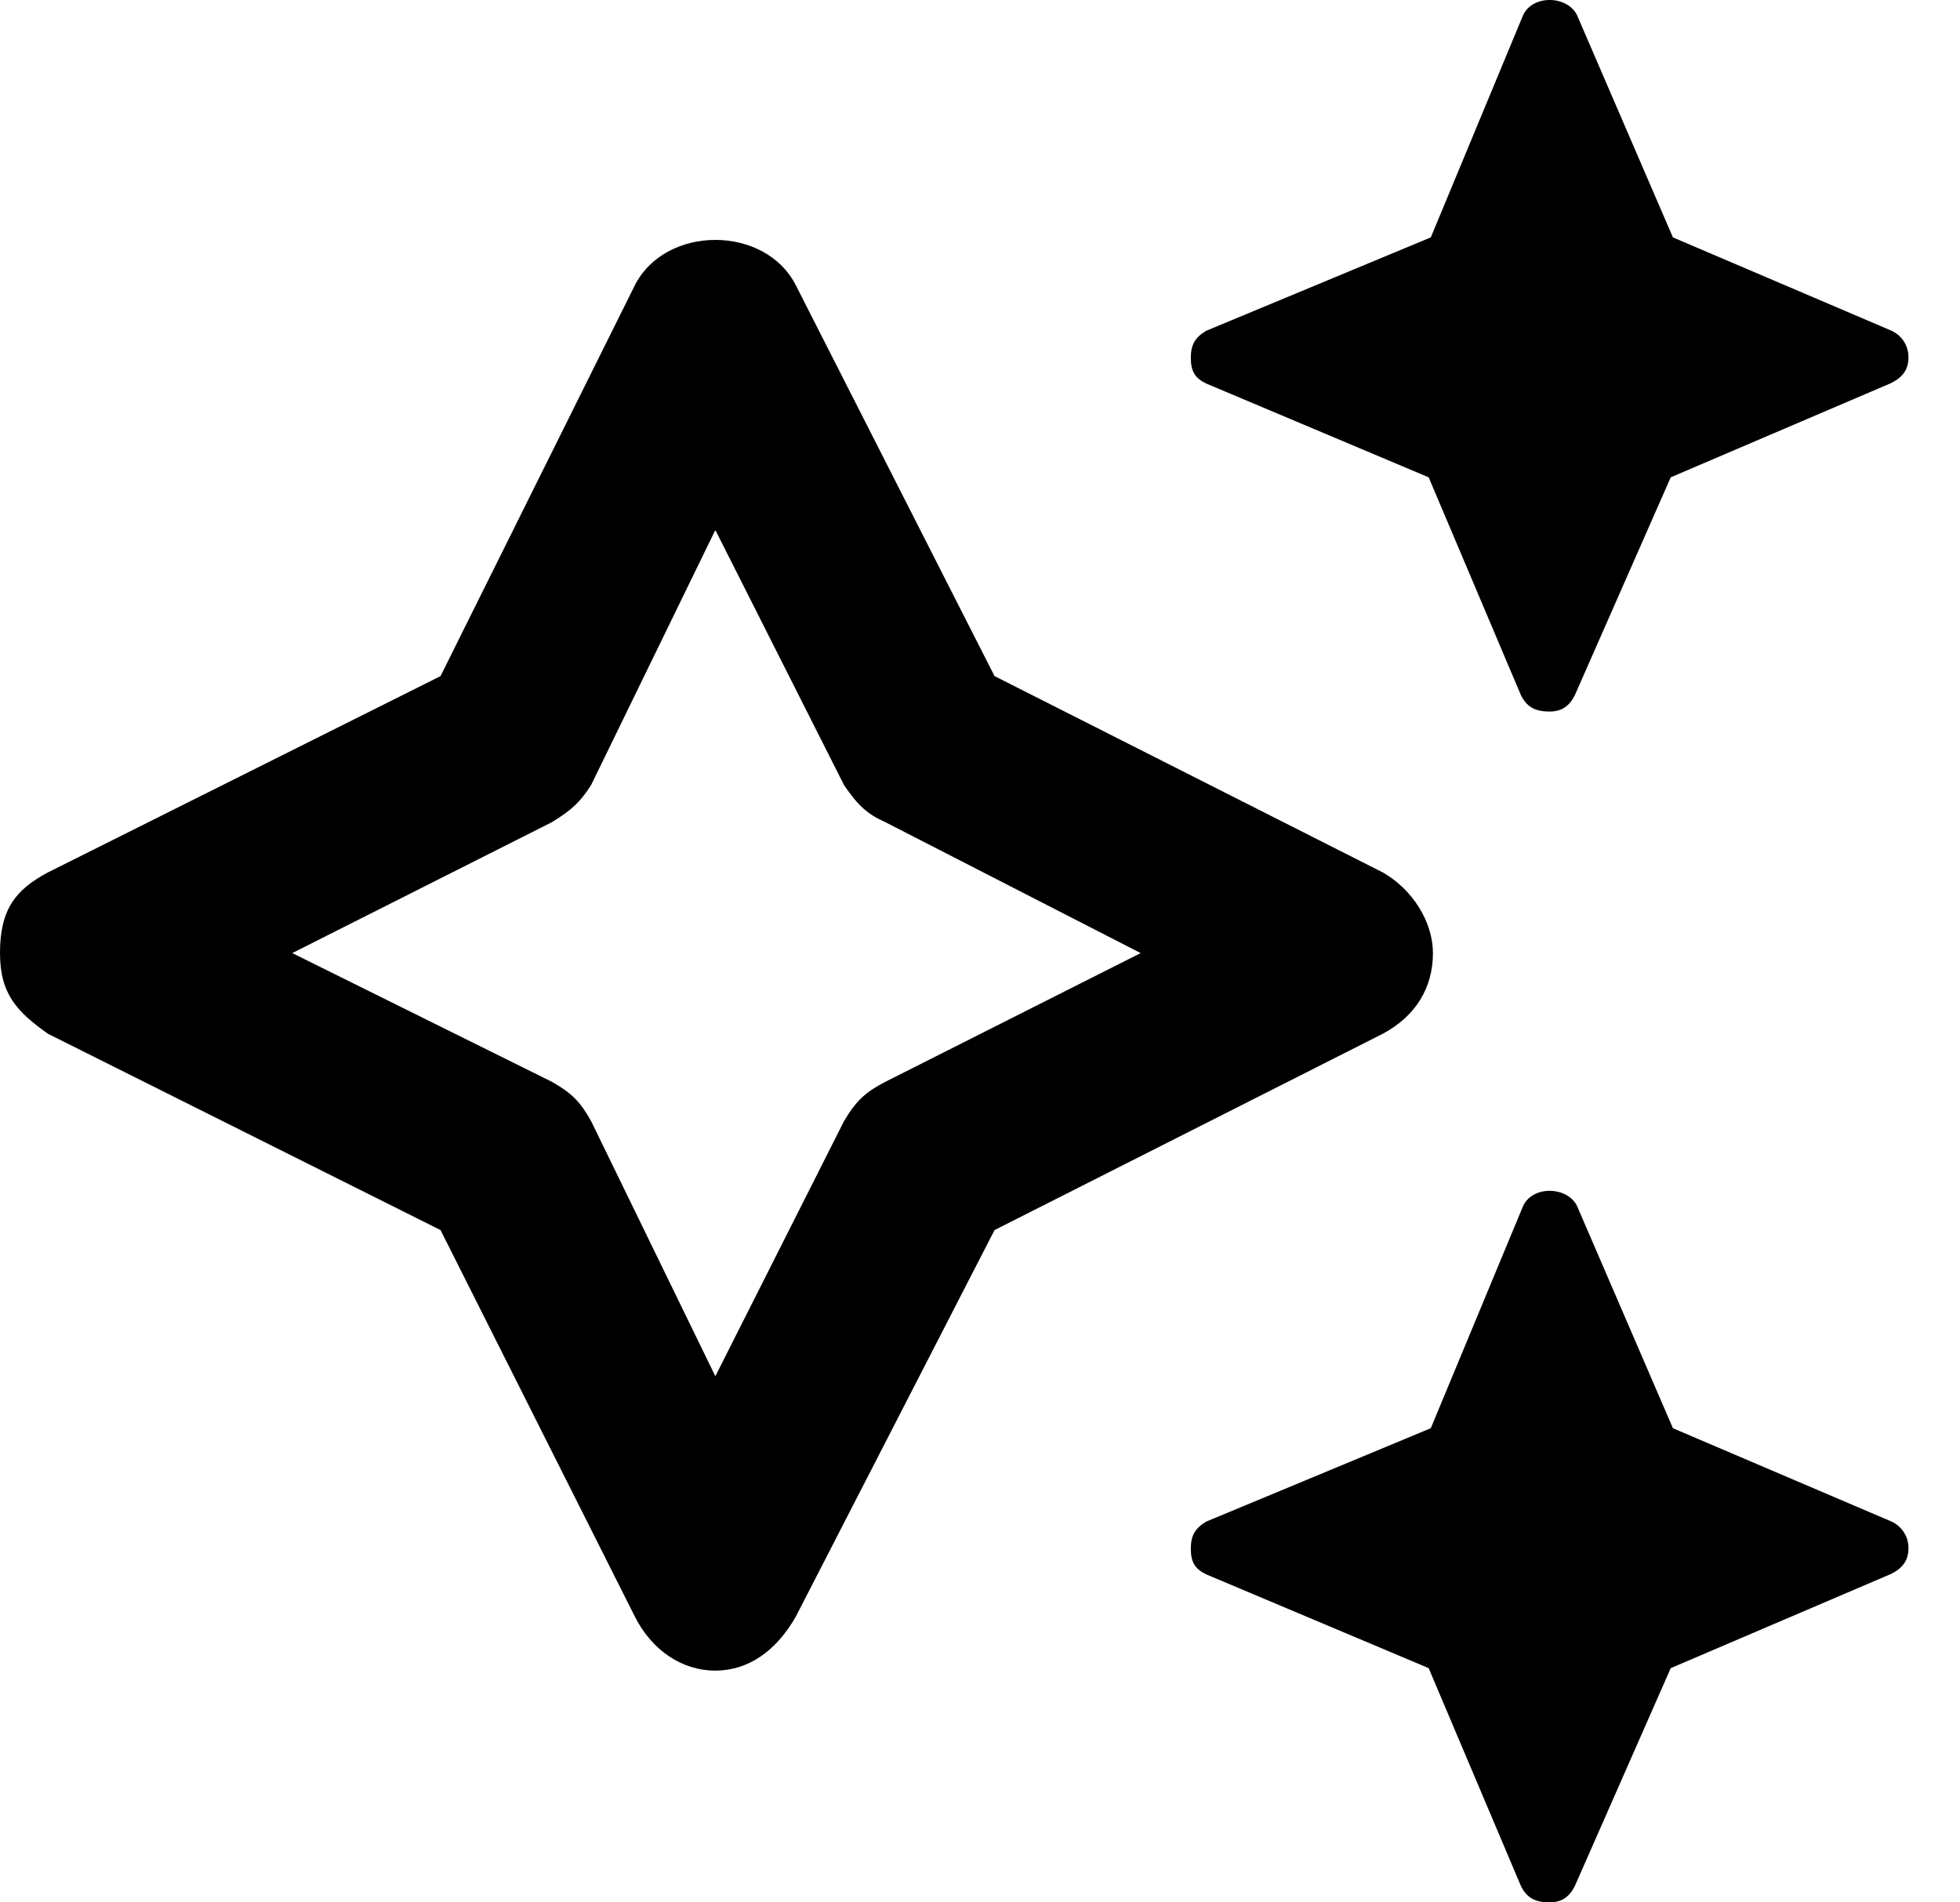 <svg width="34" height="33" viewBox="0 0 34 33" fill="none" xmlns="http://www.w3.org/2000/svg">
<g clip-path="url(#clip0)">
<path d="M28.982 8.28L32.801 6.647C32.992 6.553 33.106 6.423 33.106 6.199C33.106 5.975 32.973 5.807 32.801 5.732L29.02 4.118L27.355 0.259C27.184 -0.077 26.594 -0.096 26.423 0.259L24.82 4.118L20.924 5.738C20.733 5.85 20.657 5.981 20.657 6.205C20.657 6.448 20.733 6.56 20.924 6.653L24.783 8.28L26.385 12.063C26.48 12.25 26.613 12.343 26.88 12.343C27.089 12.343 27.222 12.25 27.317 12.063L28.982 8.28Z" fill="black"/>
<path d="M28.982 28.937L32.801 27.304C32.992 27.21 33.106 27.08 33.106 26.856C33.106 26.632 32.973 26.464 32.801 26.389L29.02 24.775L27.355 20.916C27.184 20.58 26.594 20.561 26.423 20.916L24.82 24.775L20.924 26.395C20.733 26.508 20.657 26.638 20.657 26.862C20.657 27.105 20.733 27.217 20.924 27.31L24.783 28.937L26.385 32.72C26.48 32.907 26.613 33 26.88 33C27.089 33 27.222 32.907 27.317 32.72L28.982 28.937Z" fill="black"/>
<path fill-rule="evenodd" clip-rule="evenodd" d="M17.252 21.338L23.986 17.933C24.554 17.63 24.857 17.139 24.857 16.533C24.857 16.004 24.516 15.436 23.986 15.133L17.252 11.728L13.809 4.956C13.28 3.897 11.539 3.897 11.009 4.956L7.642 11.728L0.832 15.133C0.265 15.436 0 15.777 0 16.533C0 17.252 0.303 17.555 0.832 17.933L7.642 21.338L11.009 28.035C11.312 28.64 11.842 28.98 12.409 28.98C12.977 28.98 13.469 28.64 13.809 28.035L17.252 21.338ZM15.36 18.765C15.015 18.944 14.855 19.089 14.642 19.446L12.409 23.873L10.253 19.446C10.071 19.122 9.929 18.967 9.572 18.765L5.07 16.533L9.572 14.263C9.928 14.047 10.07 13.904 10.253 13.62L12.409 9.194L14.642 13.62C14.89 13.983 15.049 14.123 15.36 14.263L19.787 16.533L15.36 18.765Z" fill="black"/>
</g>
<defs>
<clipPath id="clip0">
<rect width="33.106" height="33" fill="white"/>
</clipPath>
</defs>
</svg>
